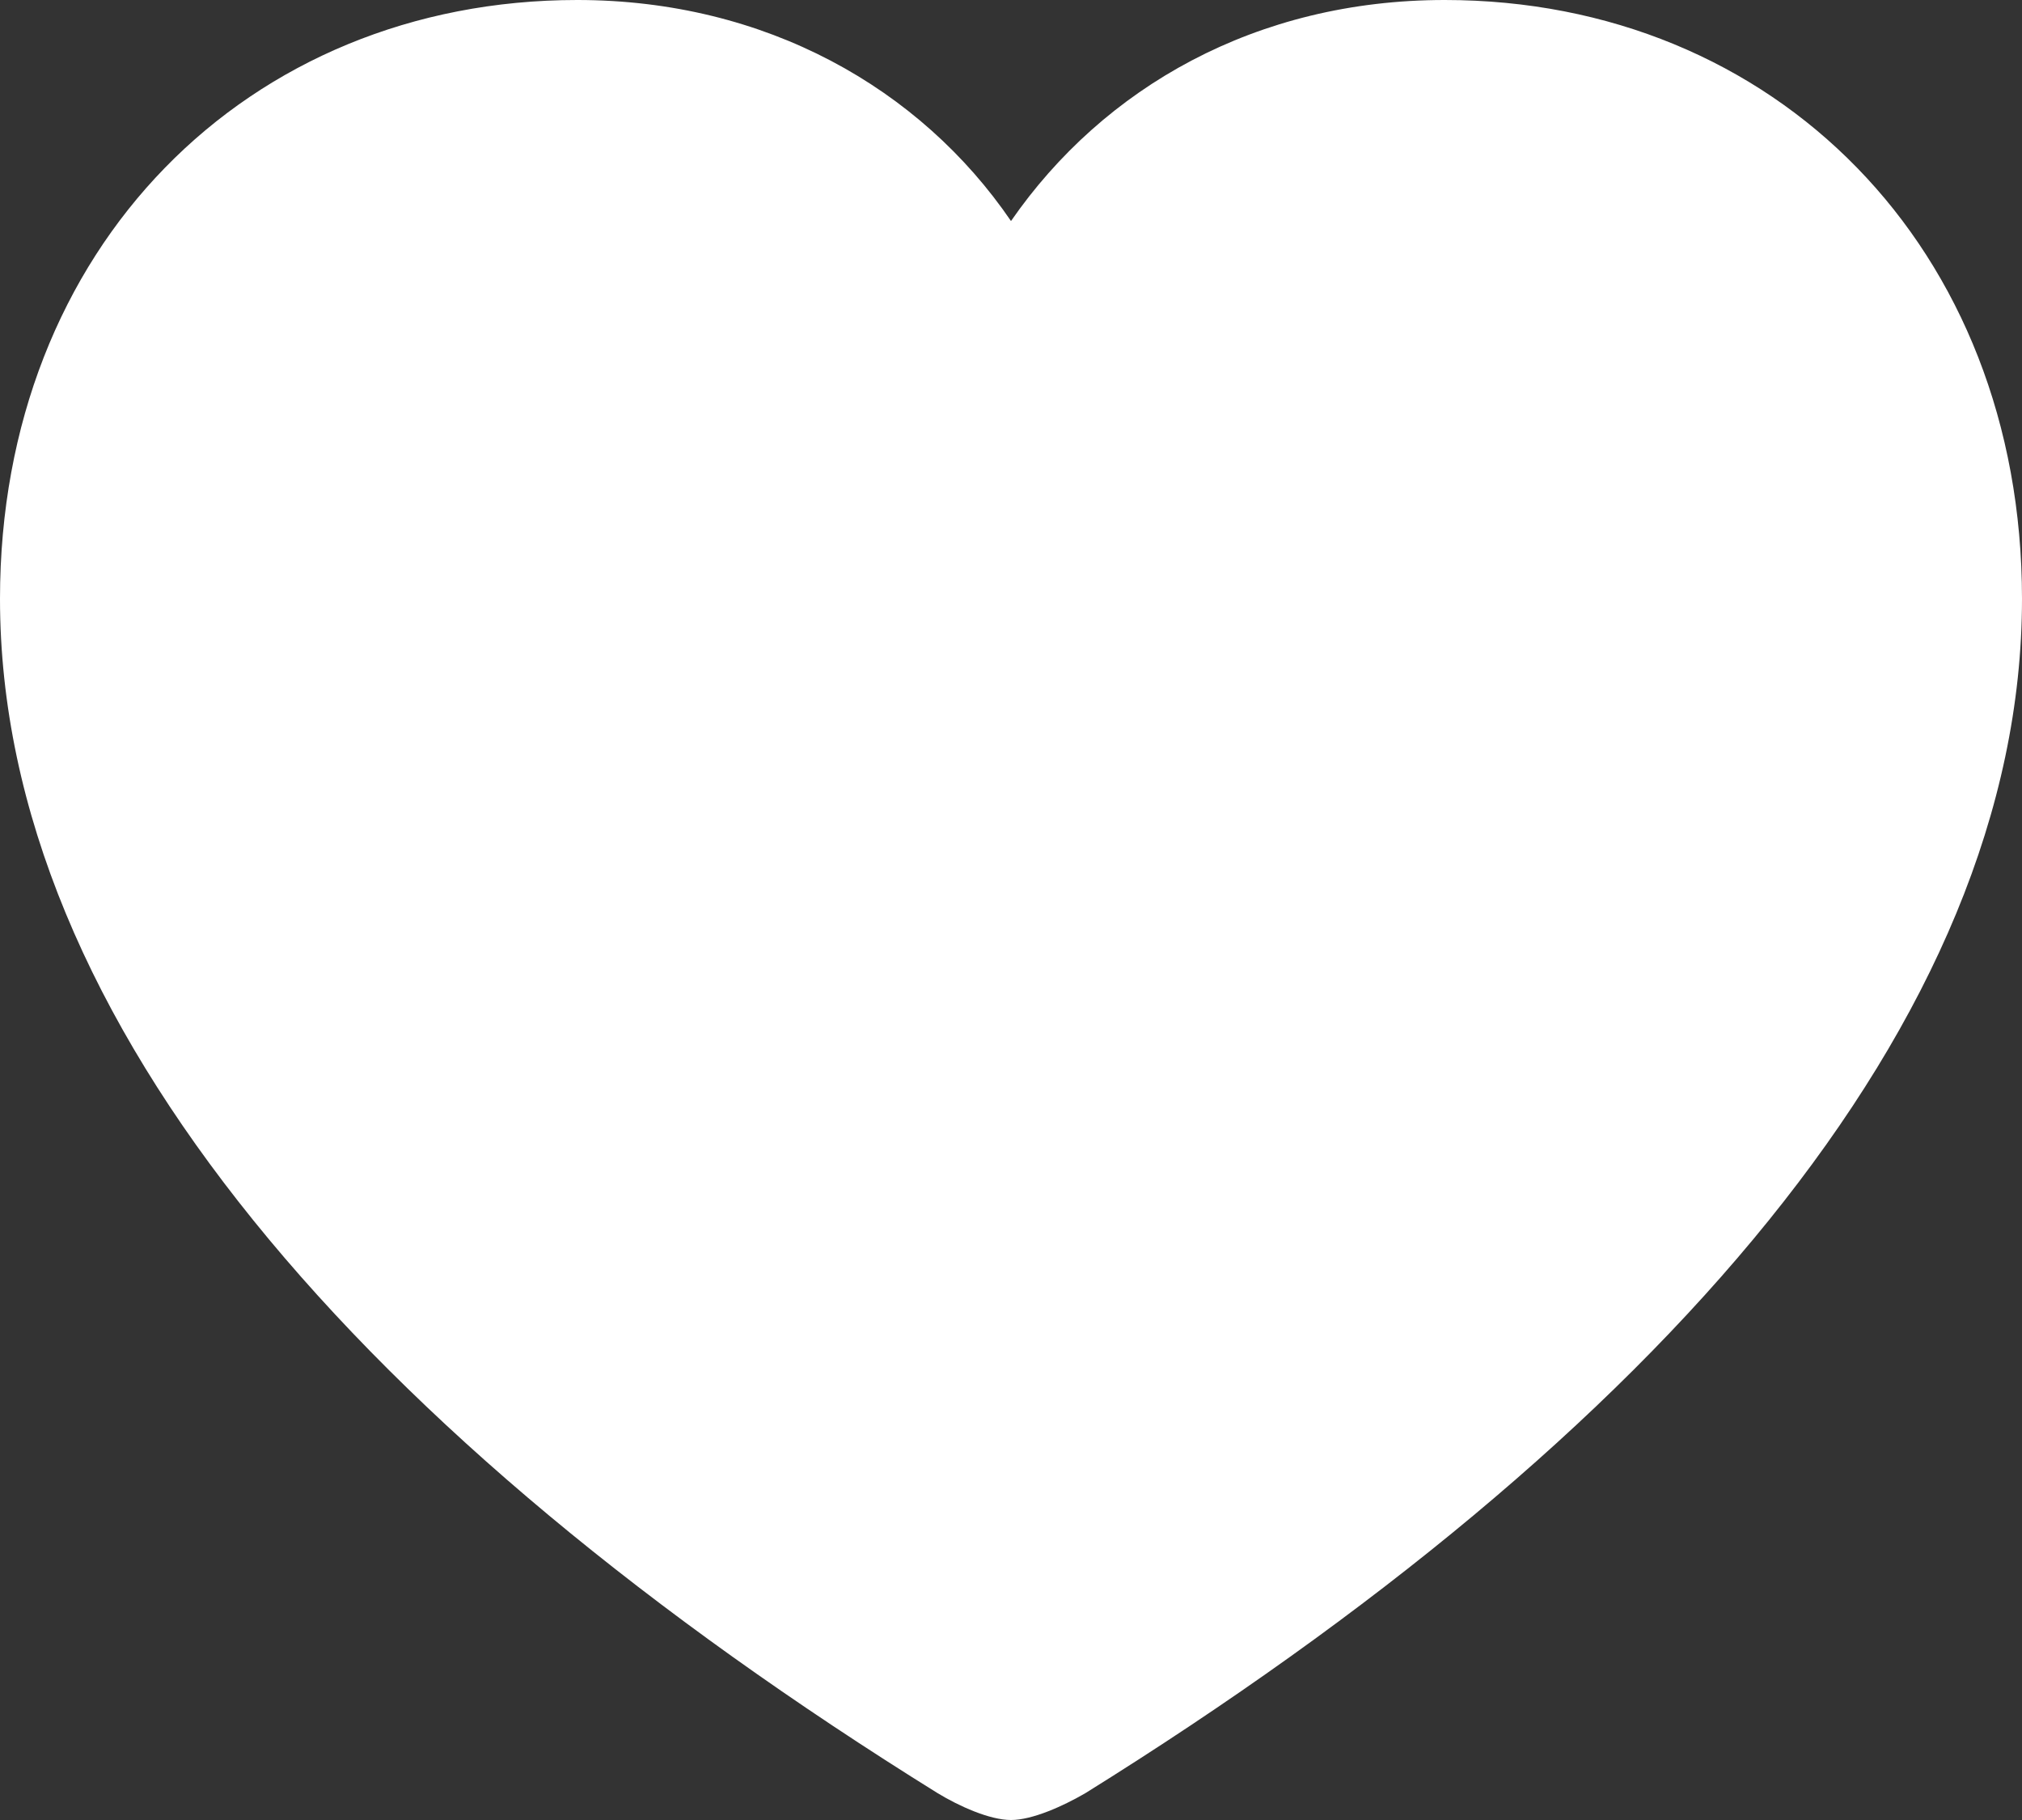 <svg width="20" height="18" viewBox="0 0 20 18" fill="none" xmlns="http://www.w3.org/2000/svg">
<rect x="0" y="0" width="20" height="18" fill="#333333" stroke="none"/>
<path fill-rule="evenodd" clip-rule="evenodd" d="M10.735 17.735C10.514 17.863 10.211 18 10 18C9.789 18 9.486 17.863 9.275 17.735C3.595 14.206 0 10.098 0 5.922C0 2.451 2.447 0 5.71 0C7.573 0 9.104 0.873 10 2.186C10.916 0.863 12.427 0 14.29 0C17.553 0 20 2.451 20 5.922C20 10.098 16.405 14.206 10.735 17.735Z" fill="#FFFFFF"/>
</svg>
